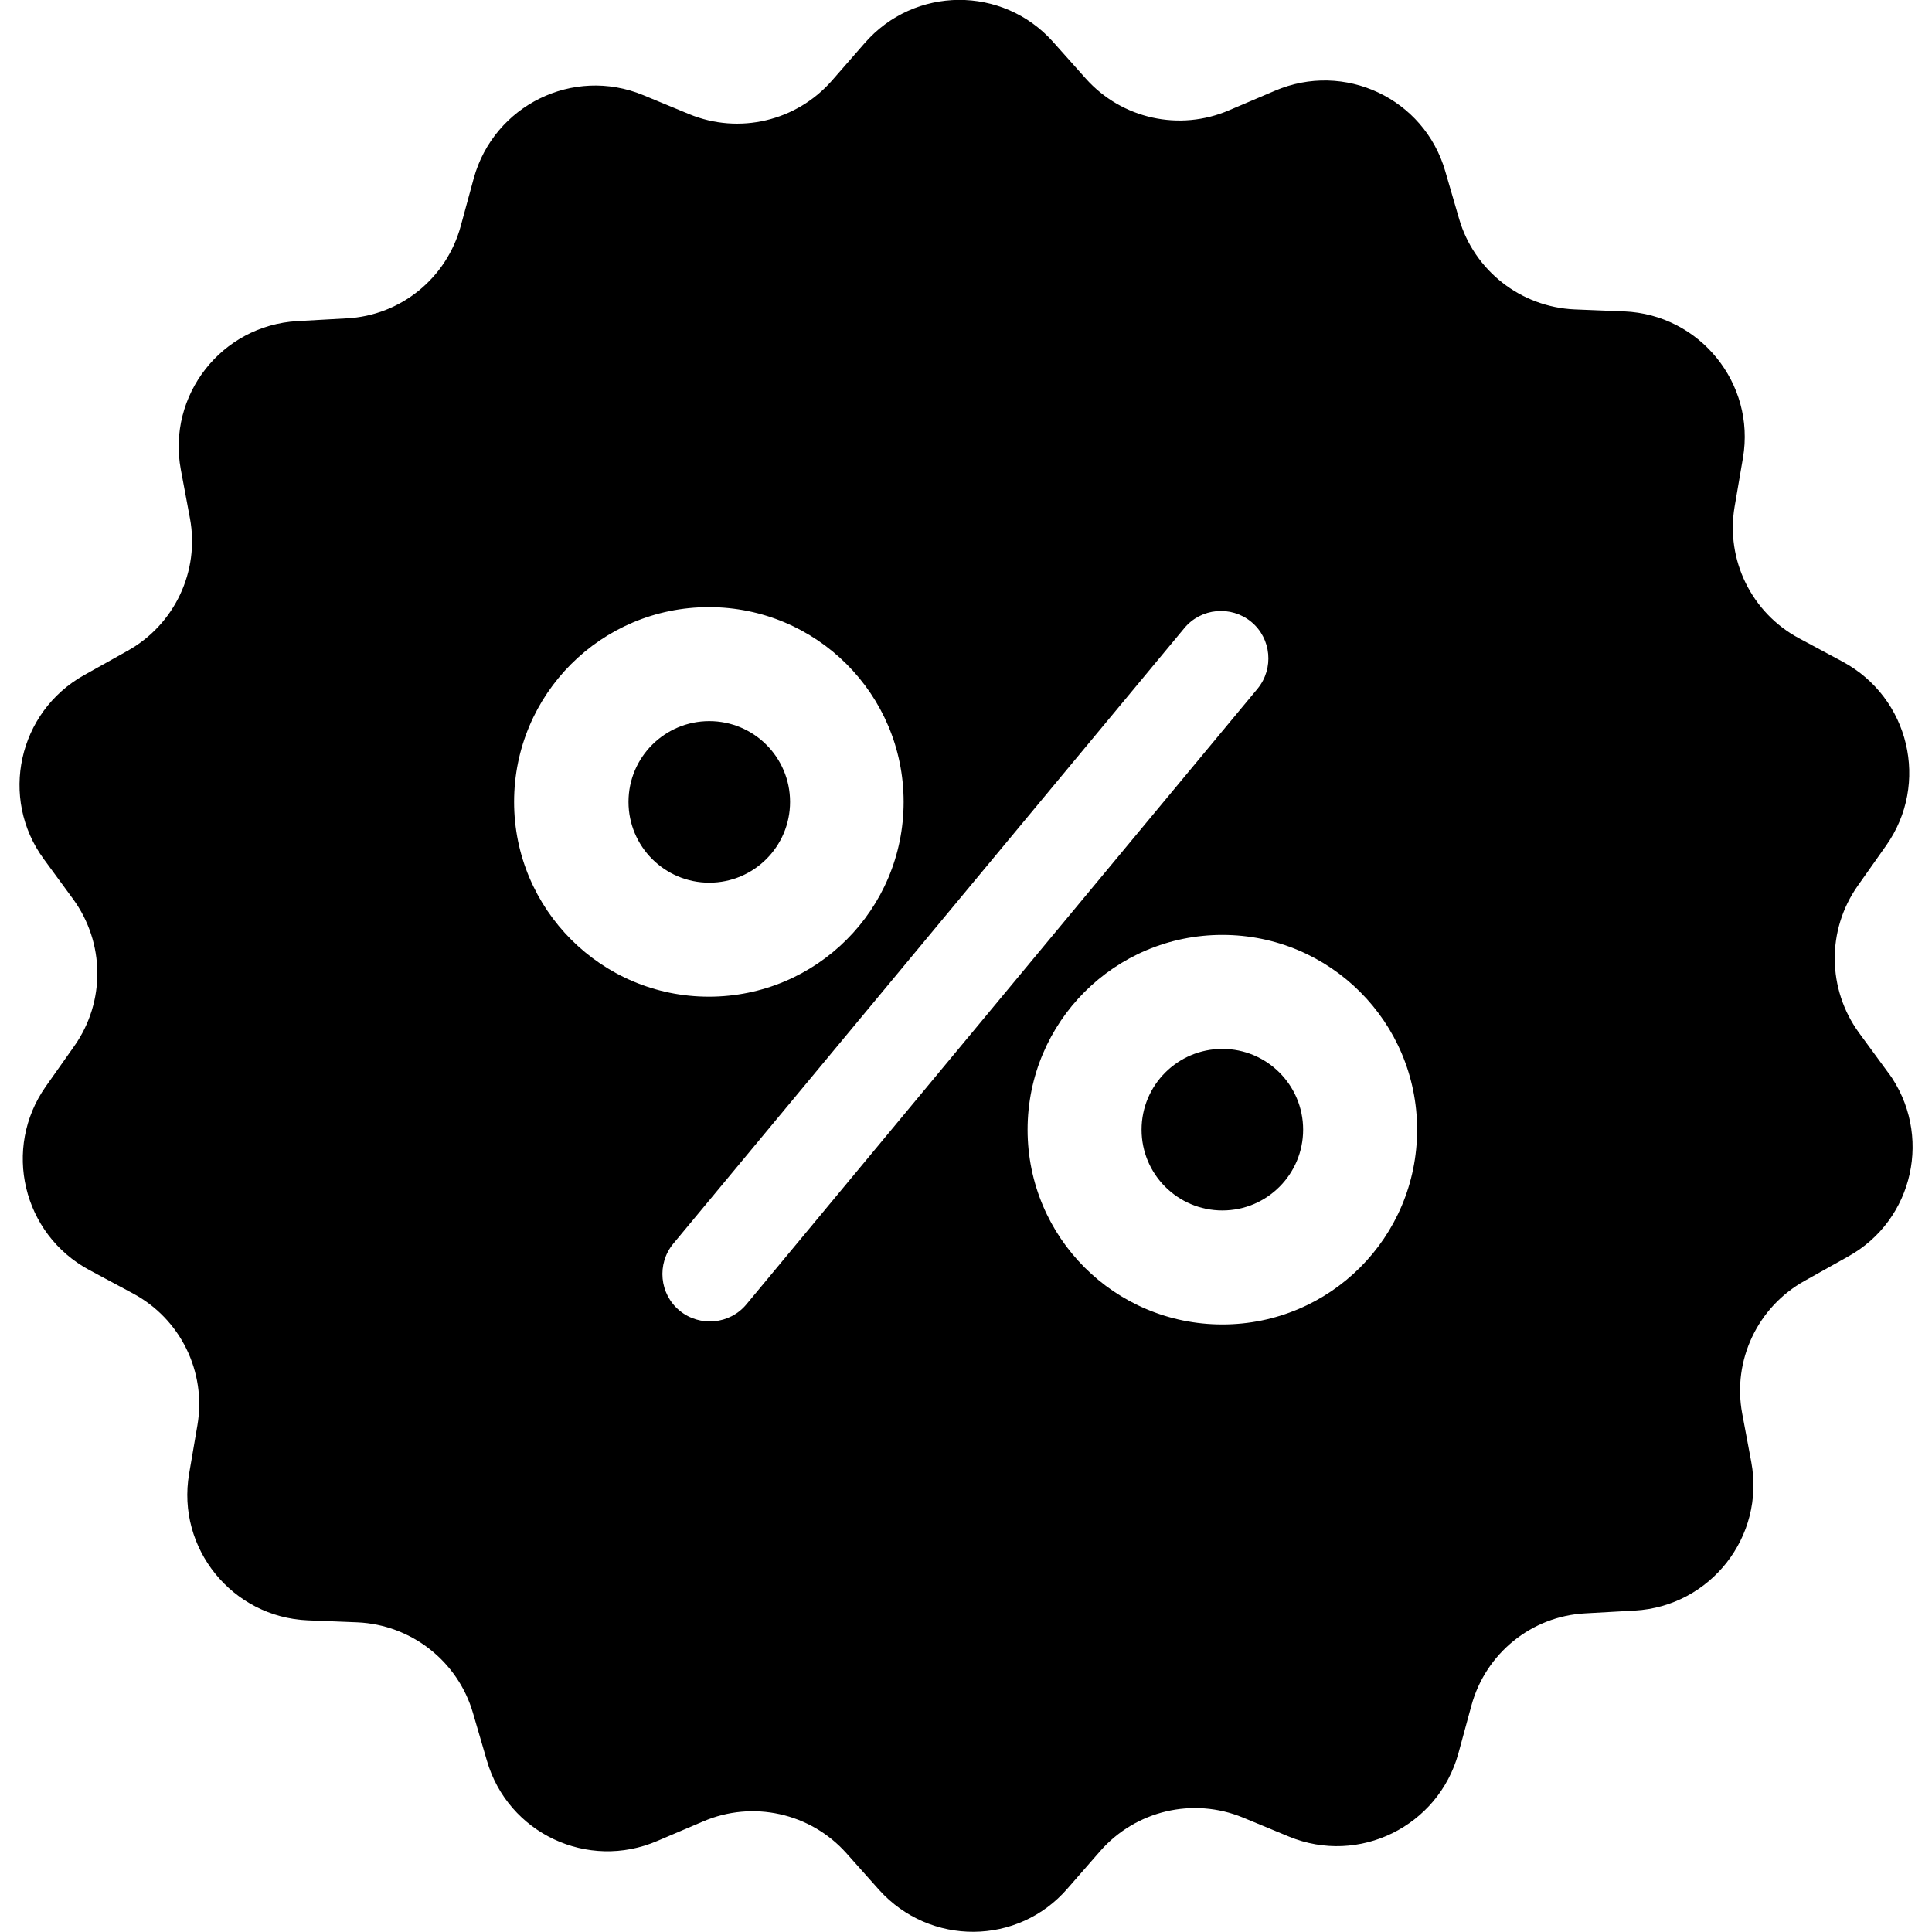 <!-- Generated by IcoMoon.io -->
<svg version="1.1" xmlns="http://www.w3.org/2000/svg" width="32" height="32" viewBox="0 0 32 32">
<title>promotion</title>
<path d="M11.748 14.62c0.739 0 1.338-0.599 1.338-1.338s-0.599-1.338-1.338-1.338-1.338 0.599-1.338 1.338c0 0.739 0.599 1.338 1.338 1.338z"></path>
<path d="M20.246 20.049c0.739 0 1.338-0.599 1.338-1.338s-0.599-1.338-1.338-1.338c-0.739 0-1.338 0.599-1.338 1.338s0.599 1.338 1.338 1.338z"></path>
<path d="M31.275 17.767l-0.485-0.662c-0.524-0.721-0.538-1.698-0.020-2.433l0.472-0.669c0.721-1.023 0.387-2.446-0.721-3.043l-0.721-0.387c-0.787-0.42-1.22-1.298-1.069-2.183l0.138-0.806c0.21-1.233-0.715-2.374-1.967-2.426l-0.82-0.033c-0.892-0.039-1.666-0.643-1.915-1.502l-0.229-0.787c-0.348-1.206-1.672-1.829-2.826-1.331l-0.754 0.321c-0.82 0.354-1.777 0.144-2.374-0.525l-0.544-0.61c-0.833-0.931-2.295-0.925-3.121 0.026l-0.538 0.616c-0.59 0.675-1.541 0.898-2.367 0.557l-0.761-0.315c-1.161-0.479-2.472 0.17-2.806 1.377l-0.216 0.793c-0.236 0.866-0.997 1.482-1.888 1.528l-0.82 0.046c-1.252 0.072-2.157 1.226-1.928 2.459l0.151 0.806c0.164 0.879-0.256 1.764-1.036 2.197l-0.715 0.4c-1.095 0.61-1.41 2.039-0.669 3.049l0.485 0.662c0.525 0.721 0.538 1.698 0.020 2.433l-0.472 0.669c-0.721 1.023-0.387 2.446 0.721 3.042l0.721 0.387c0.787 0.42 1.22 1.298 1.069 2.183l-0.138 0.806c-0.21 1.233 0.715 2.374 1.967 2.426l0.82 0.033c0.892 0.039 1.665 0.643 1.915 1.502l0.23 0.787c0.348 1.206 1.672 1.829 2.826 1.331l0.754-0.321c0.82-0.354 1.777-0.144 2.374 0.524l0.544 0.61c0.839 0.931 2.302 0.925 3.121-0.026l0.538-0.616c0.59-0.675 1.541-0.898 2.367-0.557l0.761 0.315c1.161 0.479 2.472-0.17 2.806-1.377l0.216-0.793c0.236-0.866 0.997-1.482 1.888-1.528l0.82-0.046c1.252-0.072 2.157-1.226 1.928-2.459l-0.151-0.806c-0.164-0.879 0.256-1.764 1.036-2.197l0.715-0.4c1.095-0.603 1.41-2.033 0.669-3.049zM8.515 13.282c0-1.784 1.443-3.226 3.226-3.226s3.226 1.443 3.226 3.226c0 1.784-1.443 3.226-3.226 3.226s-3.226-1.449-3.226-3.226zM12.364 21.603c-0.275 0.334-0.774 0.38-1.108 0.105s-0.38-0.774-0.105-1.108l8.465-10.196c0.275-0.334 0.774-0.38 1.108-0.105s0.38 0.774 0.105 1.108l-8.465 10.196zM20.246 21.937c-1.784 0-3.226-1.443-3.226-3.226s1.442-3.226 3.226-3.226c1.784 0 3.226 1.442 3.226 3.226s-1.442 3.226-3.226 3.226z"></path>
</svg>
